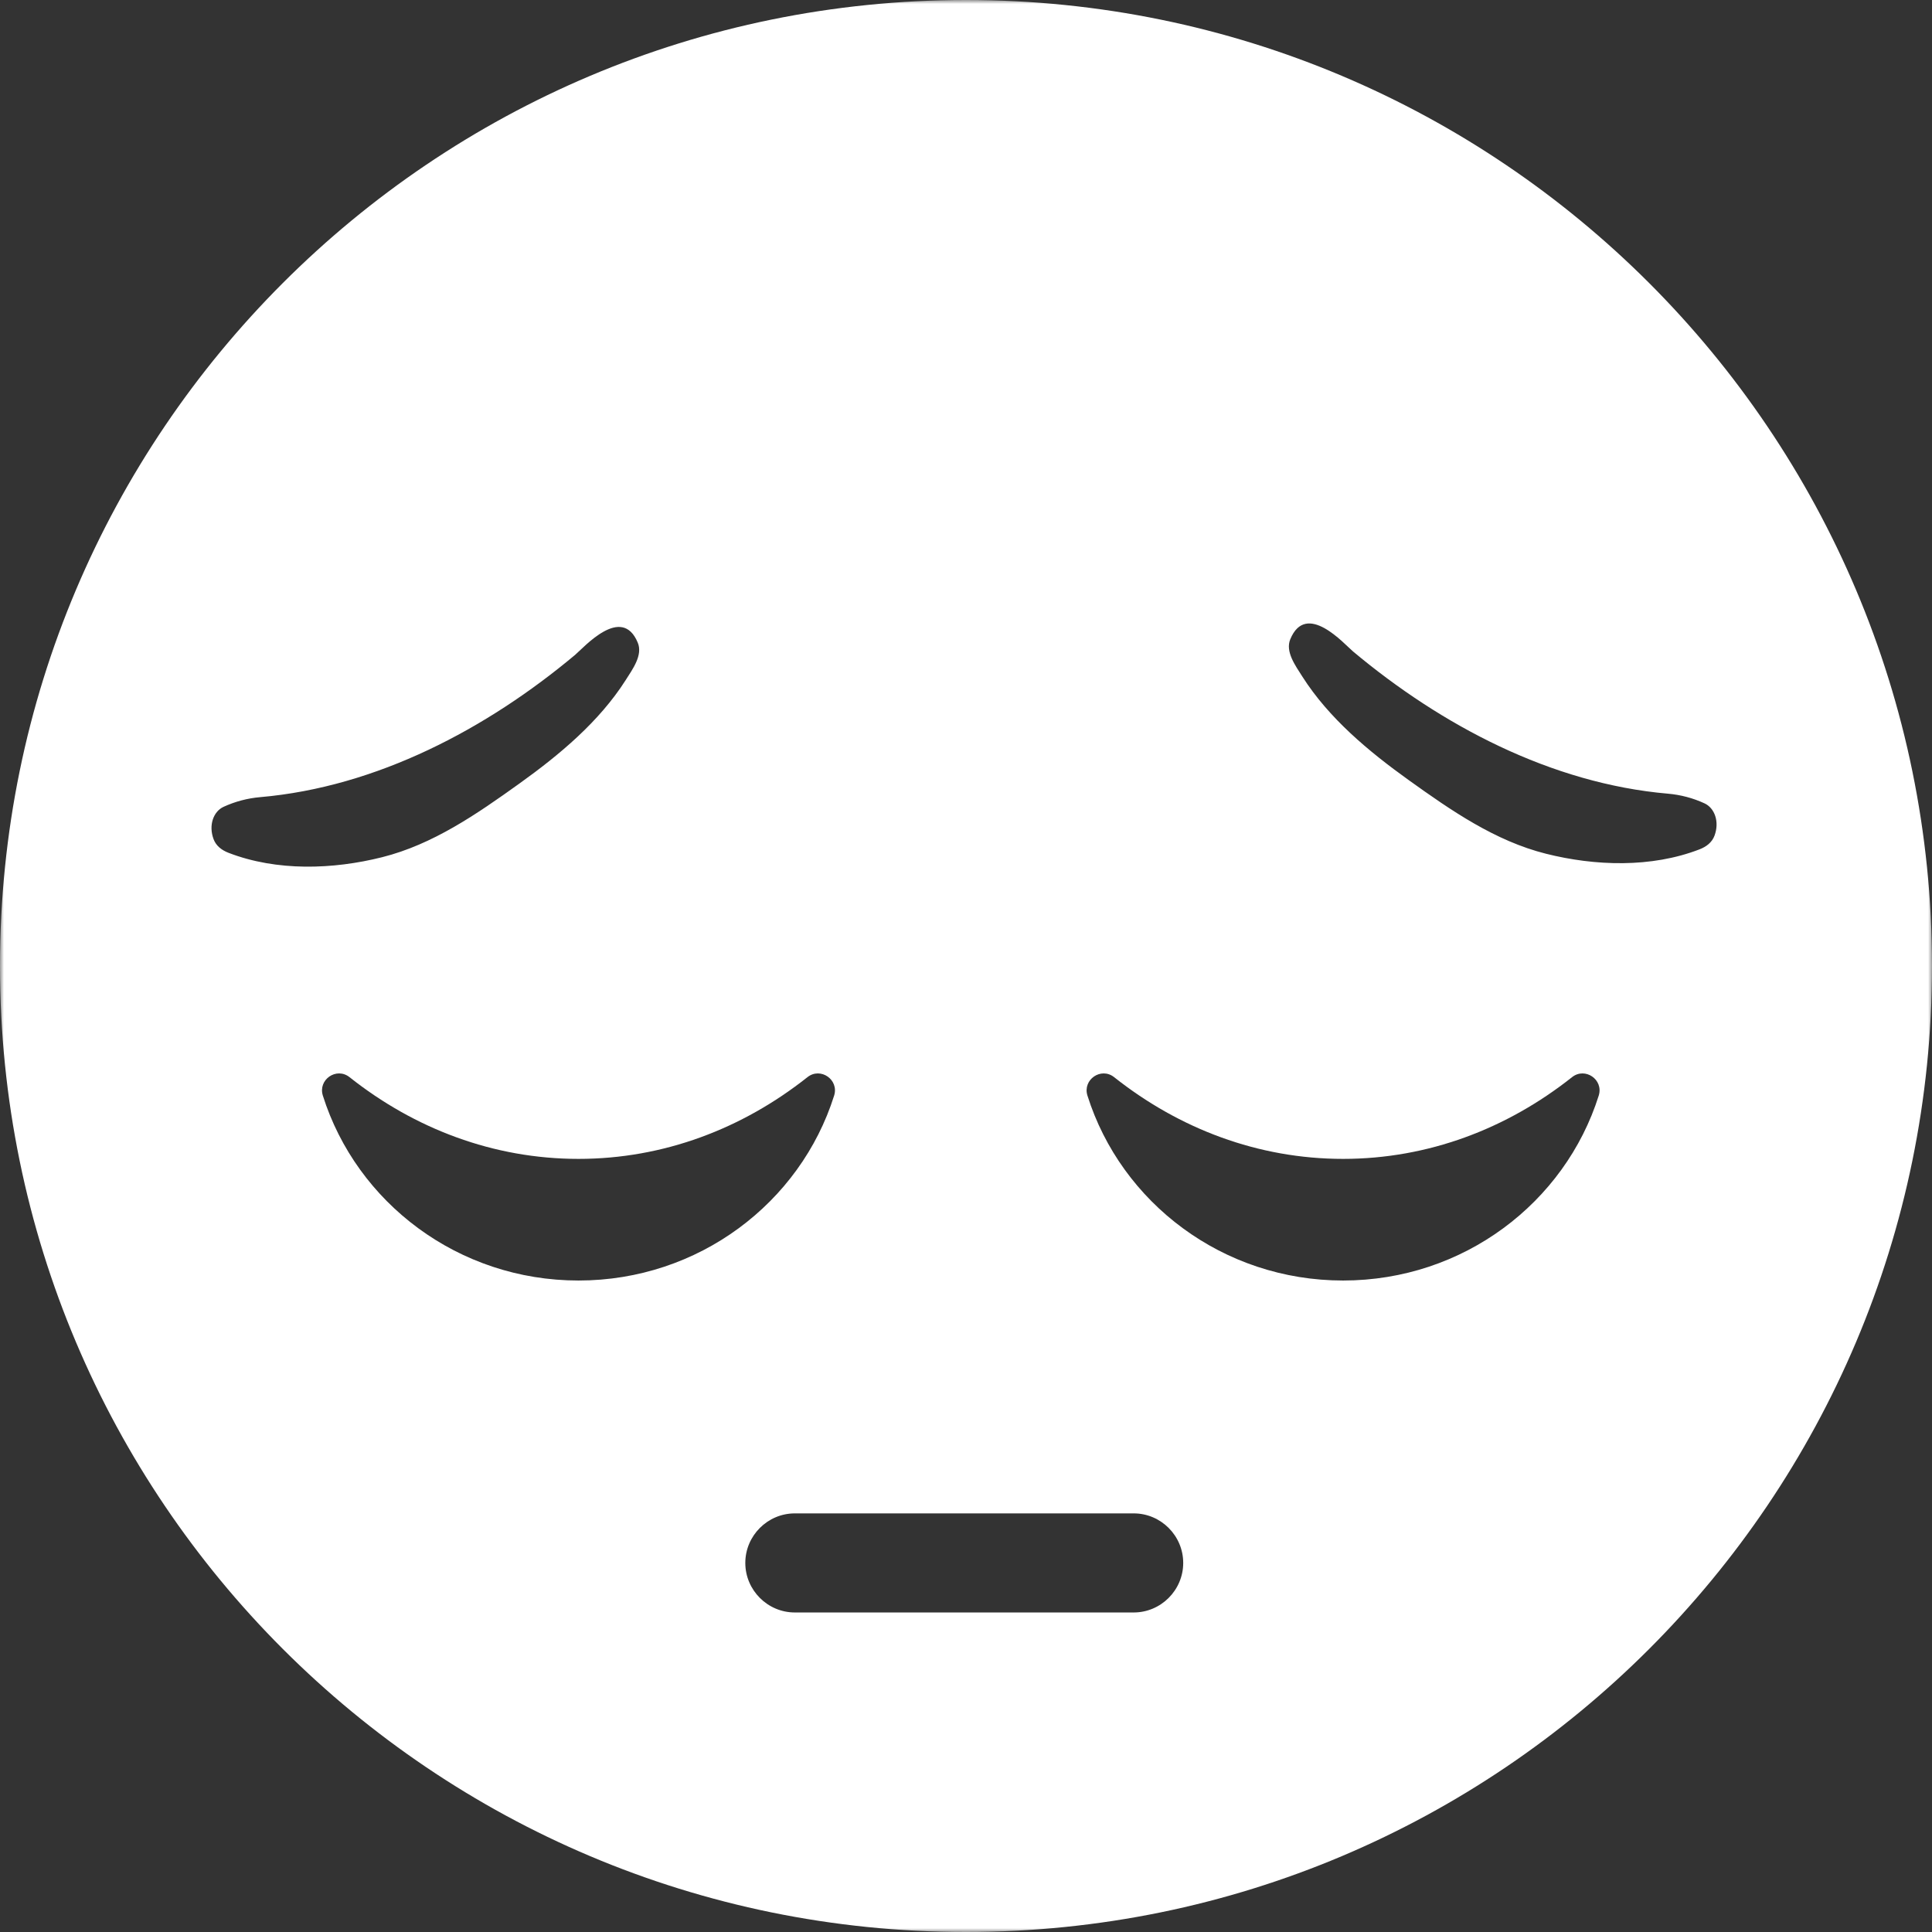 <?xml version="1.0" encoding="UTF-8"?>
<svg width="240px" height="240px" viewBox="0 0 240 240" version="1.1" xmlns="http://www.w3.org/2000/svg" xmlns:xlink="http://www.w3.org/1999/xlink">
    <rect x="0" y="0" width="240" height="240" fill="#333333" stroke="none"/>
    <!-- Generator: Sketch 49.3 (51167) - http://www.bohemiancoding.com/sketch -->
    <title>Icon / Sad Face</title>
    <desc>Created with Sketch.</desc>
    <defs>
        <polygon id="path-1" points="0 0 240 0 240 240 0 240"></polygon>
    </defs>
    <g id="Icon-/-Sad-Face" stroke="none" stroke-width="1" fill="none" fill-rule="evenodd">
        <g id="Page-1">
            <mask id="mask-2" fill="white">
                <use xlink:href="#path-1"></use>
            </mask>
            <g id="Clip-2"></g>
            <path d="M211.121,105.509 C205.118,107.828 198.143,107.586 192.044,106.053 C185.726,104.466 180.283,100.697 174.989,96.902 C170.01,93.333 165.087,89.23 161.794,84.064 C160.901,82.662 159.648,80.948 160.283,79.41 C162.268,74.609 166.998,80.021 168.082,80.928 C179.04,90.098 192.69,97.334 207.199,98.594 C208.774,98.73 210.305,99.135 211.741,99.796 C212.991,100.37 213.629,102.07 212.982,103.81 C212.668,104.654 211.961,105.184 211.121,105.509 M198.6,136.099 C194.403,149.408 181.774,159.071 166.843,159.071 C151.911,159.071 139.283,149.408 135.086,136.099 C134.462,134.121 136.773,132.52 138.399,133.808 C146.477,140.211 156.278,143.961 166.843,143.961 C177.408,143.961 187.209,140.211 195.286,133.808 C196.912,132.52 199.223,134.121 198.6,136.099 M146.983,194.152 C146.983,197.537 144.213,200.307 140.829,200.307 L98.739,200.307 C95.354,200.307 92.585,197.537 92.585,194.152 C92.585,190.767 95.354,187.998 98.739,187.998 L140.829,187.998 C144.213,187.998 146.983,190.767 146.983,194.152 M40.105,136.099 C39.481,134.121 41.792,132.52 43.418,133.808 C51.496,140.211 61.297,143.961 71.862,143.961 C82.427,143.961 92.228,140.211 100.305,133.808 C101.931,132.52 104.242,134.121 103.619,136.099 C99.422,149.408 86.793,159.071 71.862,159.071 C56.93,159.071 44.302,149.408 40.105,136.099 M28.39,105.94 C27.551,105.616 26.844,105.086 26.53,104.242 C25.882,102.502 26.521,100.802 27.771,100.227 C29.207,99.567 30.738,99.162 32.312,99.025 C46.821,97.766 60.471,90.53 71.43,81.36 C72.514,80.453 77.244,75.041 79.228,79.842 C79.864,81.38 78.611,83.094 77.717,84.496 C74.424,89.662 69.502,93.765 64.522,97.334 C59.229,101.128 53.785,104.898 47.468,106.485 C41.369,108.018 34.393,108.26 28.39,105.94 M120,0 C53.725,0 0,53.725 0,120 C0,186.275 53.725,240 120,240 C186.275,240 240,186.275 240,120 C240,53.725 186.275,0 120,0" id="Fill-1" fill="#FFFFFF" mask="url(#mask-2)"></path>
        </g>
    </g>
</svg>